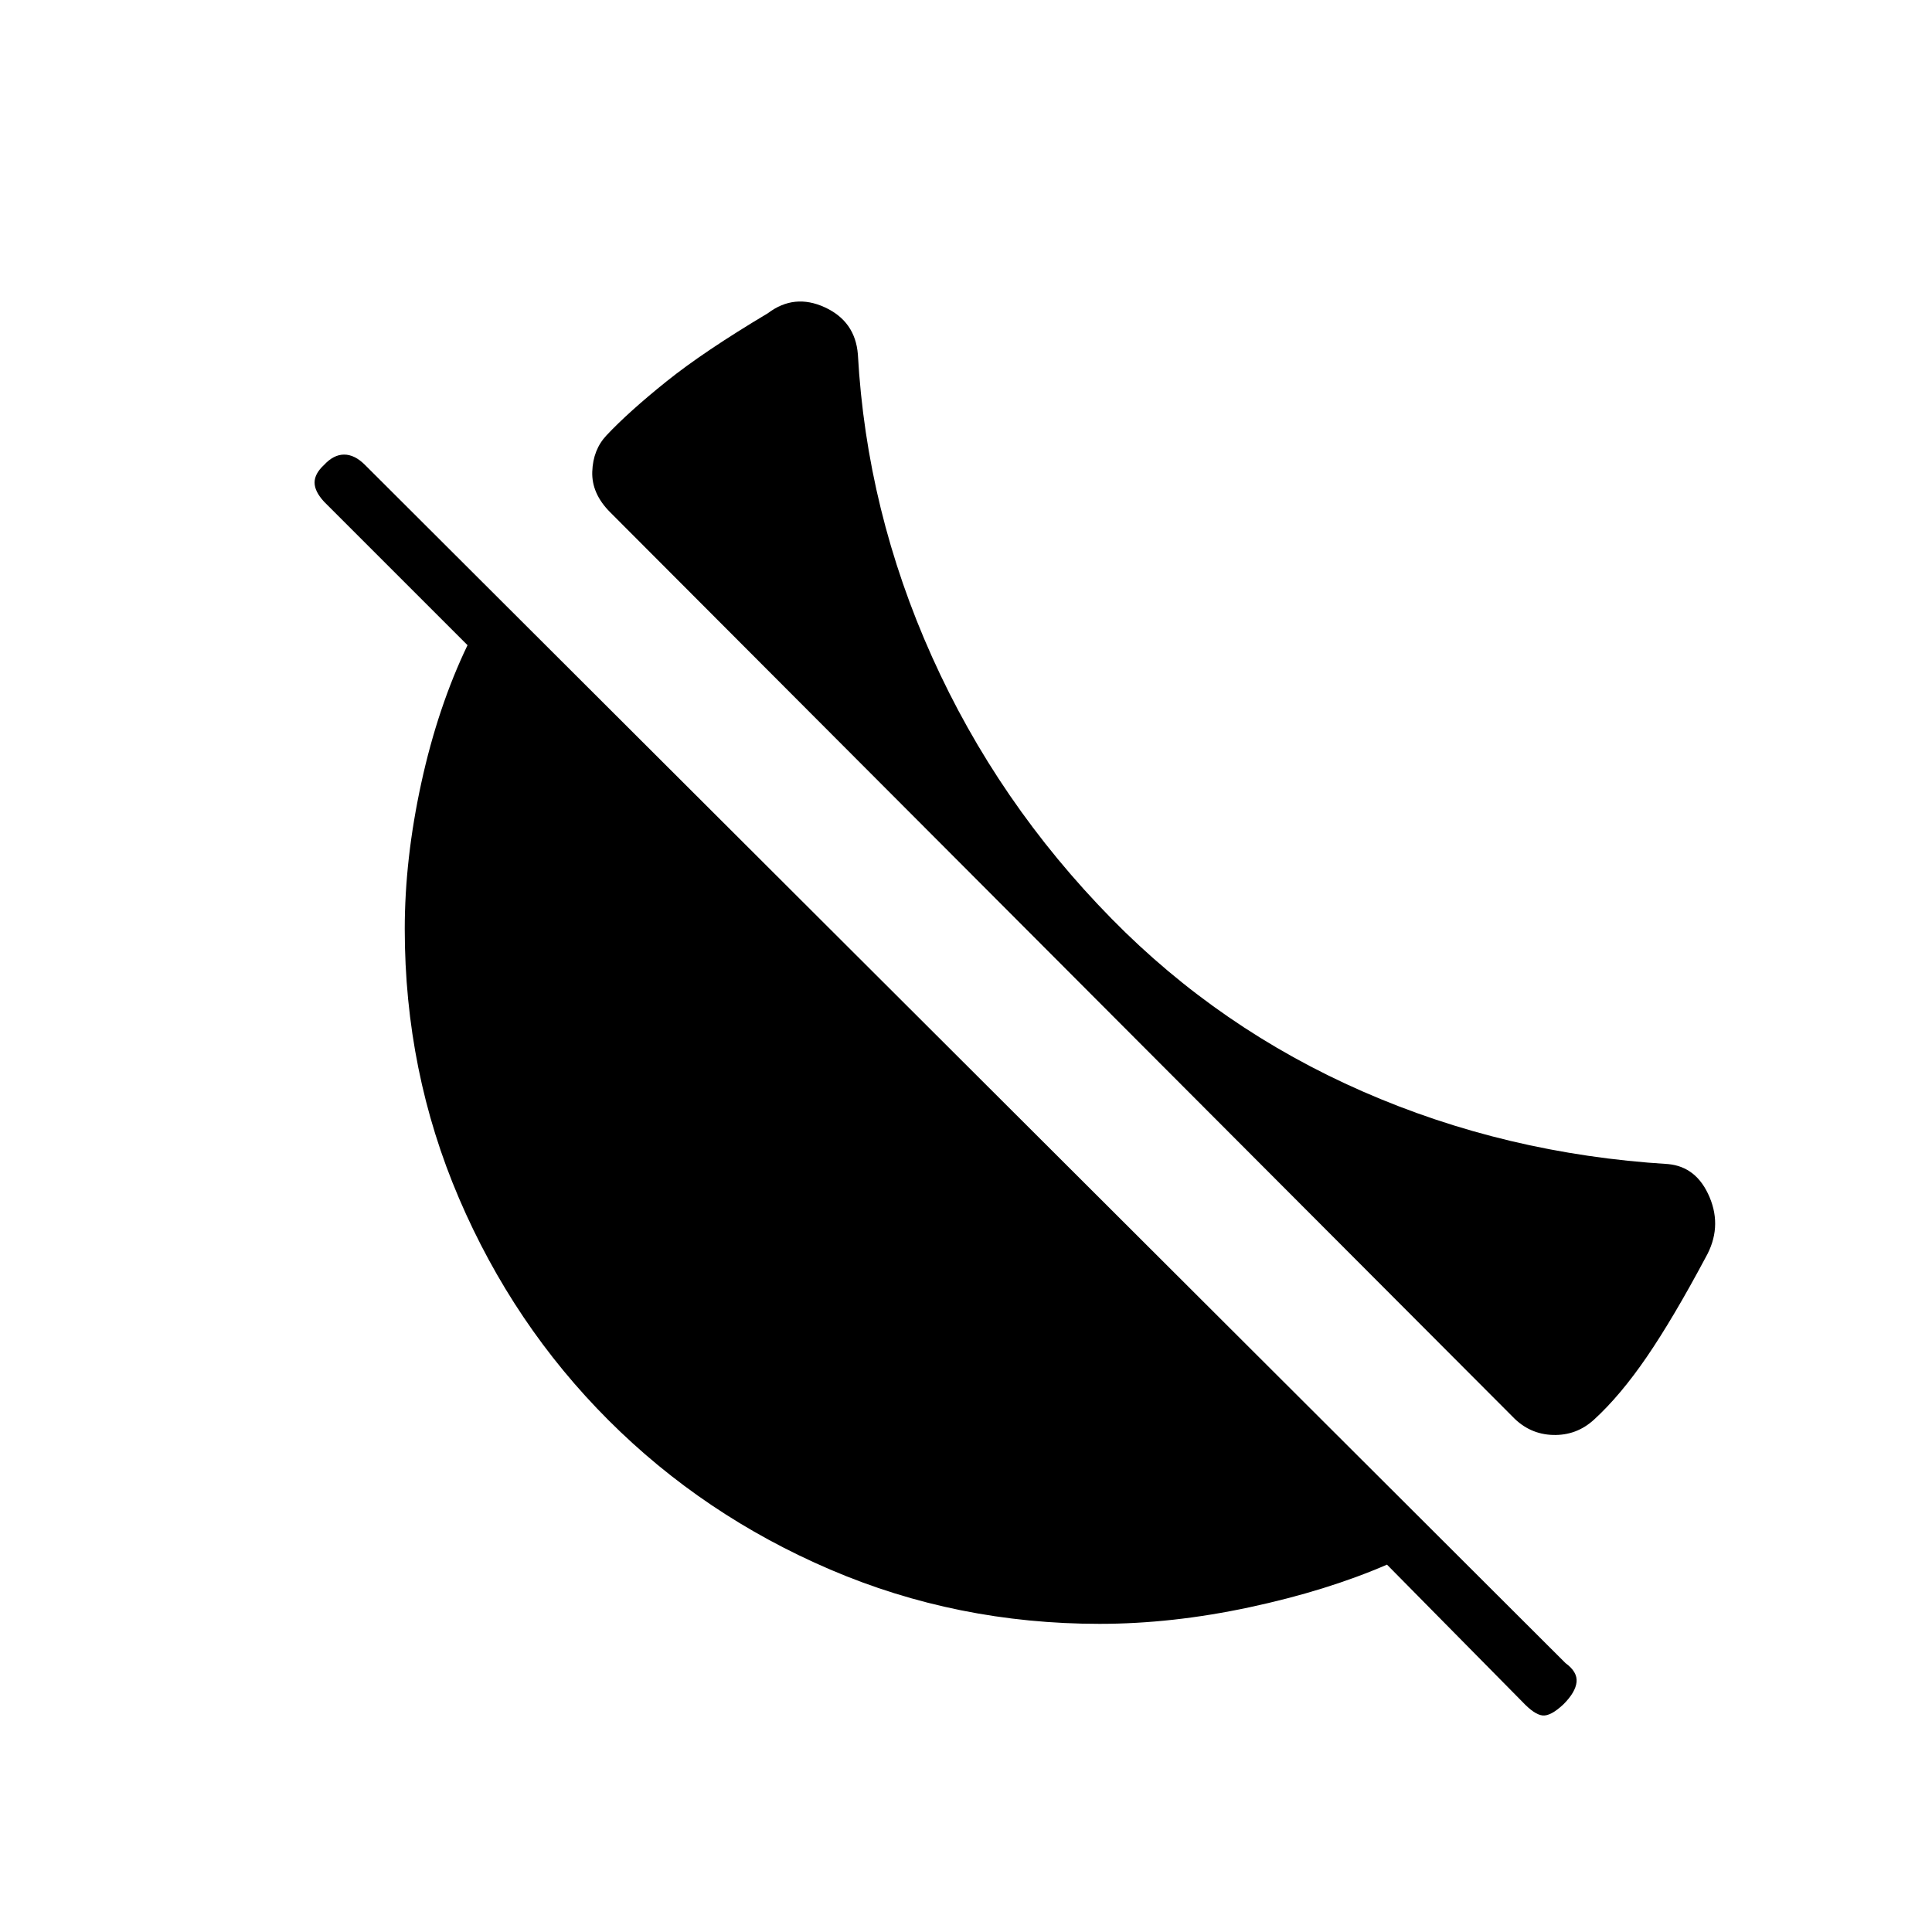 <svg xmlns="http://www.w3.org/2000/svg" height="20" viewBox="0 -960 960 960" width="20"><path d="M552.38-503.46q53.7 54.69 124.75 85.81 71.06 31.11 151.72 36.07 14.27 1.31 20.65 16.5 6.38 15.2-2.04 30-16.04 30.08-29.15 49.27-13.12 19.19-26.19 31.16-8.7 8-20.43 7.67-11.73-.33-20.11-9.1L303.19-705.46q-9.27-9.27-8.9-20.17.36-10.91 7.09-18.06 11.04-11.73 29.7-26.71 18.65-14.98 50.46-33.95 13.11-9.92 28.27-2.96 15.15 6.96 16.46 23.39 4.31 77.88 36.86 150.32 32.56 72.45 89.25 130.14Zm204.04 389.04-67.23-68.12q-29.92 12.96-68.34 21.19-38.43 8.23-74.47 8.23-70.92 0-133.86-26.98-62.94-26.98-110.19-74.23T228.1-364.52q-26.98-62.94-26.98-133.86 0-34.89 8.23-72.62 8.23-37.73 22.96-68.42l-71.27-71.27q-4.73-5.12-4.73-9.54 0-4.42 4.73-8.77 4.73-5.12 9.96-5.12t10.35 5.12l596.53 595.38q6 4.35 5.5 9.41-.5 5.06-6.5 11.06-6.38 6-10.42 5.55-4.04-.44-10.04-6.82Z"/></svg>